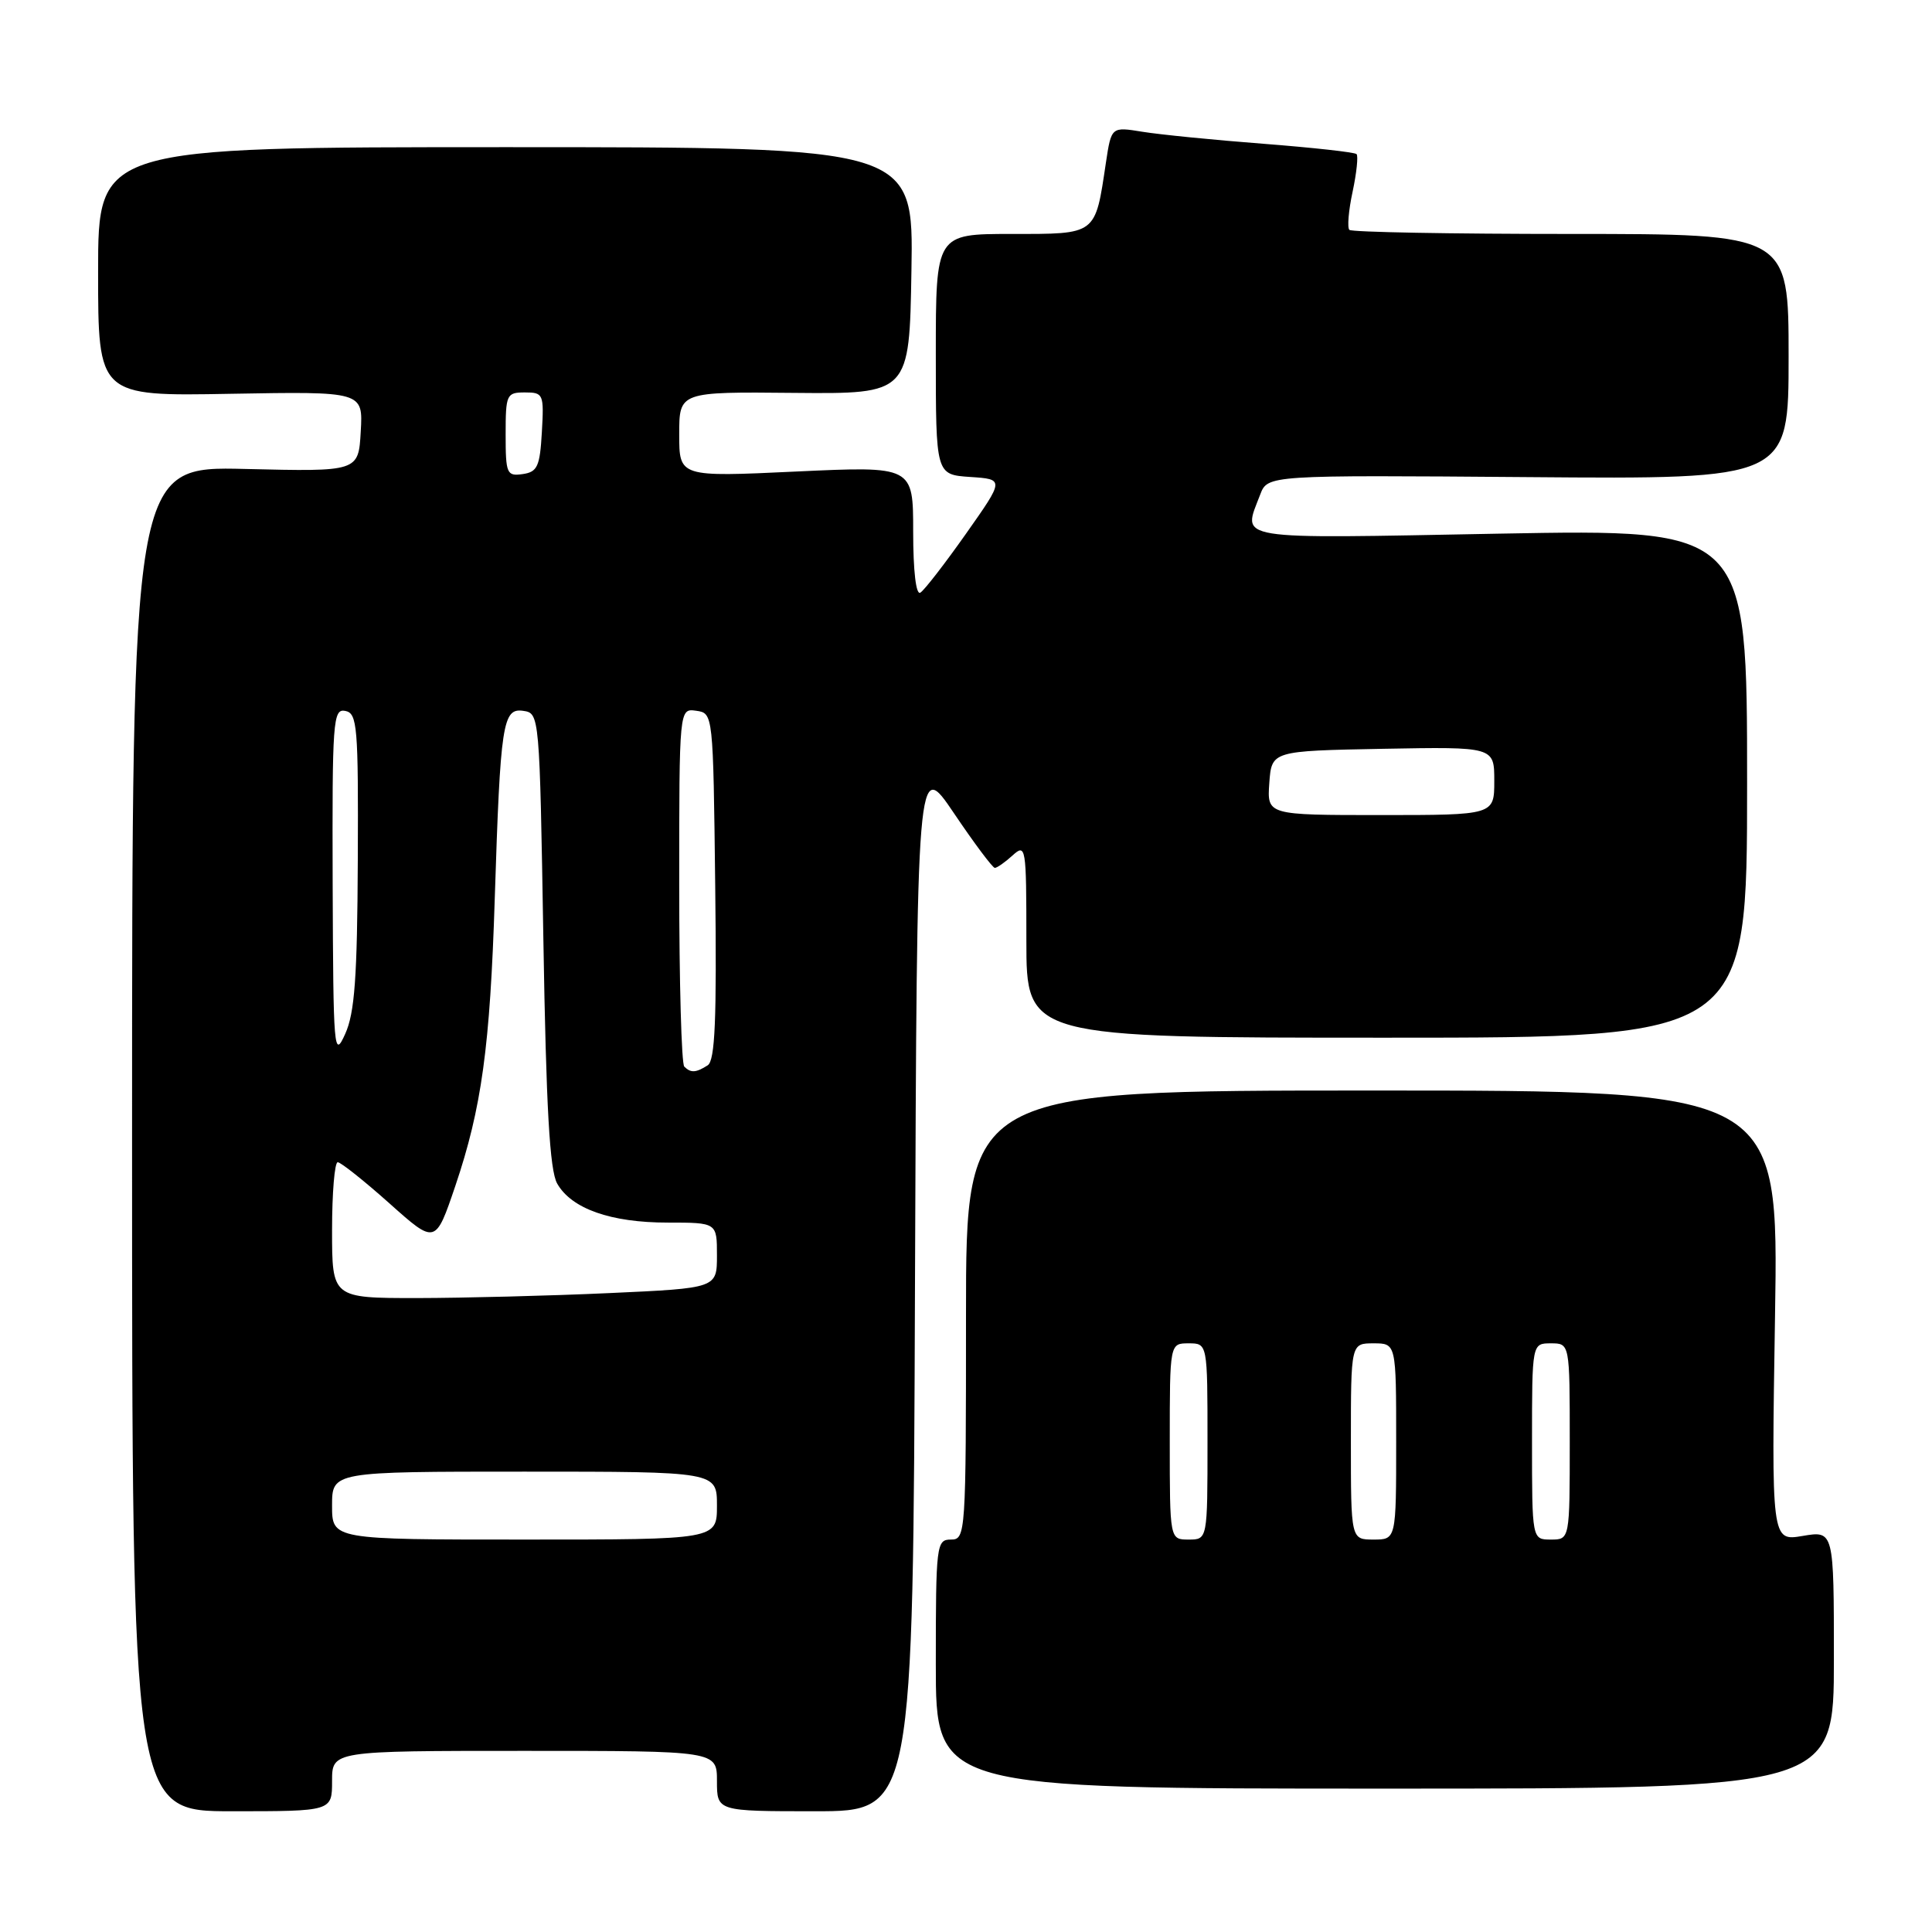 <?xml version="1.0" encoding="UTF-8" standalone="no"?>
<!DOCTYPE svg PUBLIC "-//W3C//DTD SVG 1.1//EN" "http://www.w3.org/Graphics/SVG/1.1/DTD/svg11.dtd" >
<svg xmlns="http://www.w3.org/2000/svg" xmlns:xlink="http://www.w3.org/1999/xlink" version="1.1" viewBox="0 0 256 256">
 <g >
 <path fill="currentColor"
d=" M 44.00 236.00 C 44.00 232.00 44.00 232.00 69.50 232.00 C 95.00 232.00 95.00 232.00 95.00 236.00 C 95.00 240.00 95.00 240.00 107.99 240.00 C 120.99 240.00 120.99 240.00 121.24 170.25 C 121.50 100.50 121.50 100.50 126.40 107.75 C 129.09 111.74 131.53 115.00 131.82 115.00 C 132.11 115.00 133.17 114.26 134.17 113.35 C 135.93 111.75 136.00 112.16 136.00 124.60 C 136.00 137.50 136.00 137.50 183.75 137.50 C 231.50 137.50 231.50 137.50 231.50 103.81 C 231.50 70.11 231.50 70.11 198.75 70.71 C 162.82 71.38 164.65 71.68 166.98 65.54 C 167.97 62.95 167.97 62.95 202.49 63.22 C 237.00 63.50 237.00 63.50 237.00 47.25 C 237.00 31.00 237.00 31.00 208.17 31.00 C 192.31 31.00 179.09 30.76 178.80 30.46 C 178.50 30.17 178.69 27.89 179.23 25.39 C 179.76 22.90 179.99 20.66 179.75 20.42 C 179.51 20.17 173.95 19.56 167.40 19.05 C 160.86 18.55 153.65 17.83 151.38 17.46 C 147.26 16.79 147.26 16.79 146.54 21.55 C 145.10 31.21 145.37 31.00 134.02 31.00 C 124.00 31.00 124.00 31.00 124.00 46.95 C 124.00 62.89 124.00 62.89 128.55 63.20 C 133.09 63.50 133.09 63.50 128.00 70.72 C 125.20 74.69 122.48 78.21 121.95 78.53 C 121.38 78.89 121.00 75.68 121.00 70.44 C 121.00 61.76 121.00 61.76 105.50 62.48 C 90.00 63.21 90.00 63.21 90.00 57.56 C 90.00 51.91 90.00 51.91 105.25 52.06 C 120.50 52.20 120.50 52.20 120.77 35.85 C 121.05 19.50 121.05 19.50 67.02 19.50 C 13.00 19.50 13.00 19.50 13.00 36.00 C 13.00 52.50 13.00 52.50 30.55 52.18 C 48.11 51.87 48.11 51.87 47.80 57.18 C 47.50 62.50 47.50 62.50 32.50 62.14 C 17.50 61.78 17.50 61.78 17.50 150.89 C 17.50 240.00 17.50 240.00 30.75 240.00 C 44.00 240.00 44.00 240.00 44.00 236.00 Z  M 243.00 219.91 C 243.00 202.82 243.00 202.82 238.86 203.52 C 234.72 204.22 234.72 204.22 235.20 174.36 C 235.68 144.50 235.68 144.50 181.84 144.50 C 128.00 144.50 128.00 144.50 128.00 174.25 C 128.00 203.33 127.96 204.00 126.00 204.00 C 124.08 204.00 124.00 204.67 124.00 220.50 C 124.00 237.00 124.00 237.00 183.50 237.00 C 243.00 237.00 243.00 237.00 243.00 219.91 Z  M 44.00 199.50 C 44.00 195.00 44.00 195.00 69.50 195.00 C 95.00 195.00 95.00 195.00 95.00 199.50 C 95.00 204.00 95.00 204.00 69.50 204.00 C 44.00 204.00 44.00 204.00 44.00 199.50 Z  M 44.00 163.00 C 44.00 158.05 44.34 154.00 44.75 154.00 C 45.16 154.01 48.25 156.46 51.60 159.45 C 57.70 164.90 57.70 164.90 60.33 157.15 C 63.82 146.82 64.94 138.72 65.56 119.00 C 66.30 95.84 66.61 93.80 69.32 94.19 C 71.49 94.50 71.50 94.61 72.00 124.50 C 72.37 146.87 72.84 155.09 73.83 156.83 C 75.73 160.17 80.93 162.00 88.47 162.00 C 95.00 162.00 95.00 162.00 95.00 166.34 C 95.00 170.69 95.00 170.69 80.75 171.34 C 72.91 171.70 61.44 171.99 55.25 172.00 C 44.00 172.00 44.00 172.00 44.00 163.00 Z  M 90.67 141.33 C 90.30 140.97 90.00 130.14 90.00 117.26 C 90.00 93.86 90.00 93.86 92.25 94.18 C 94.50 94.50 94.50 94.50 94.77 117.43 C 94.98 135.11 94.75 140.54 93.77 141.16 C 92.21 142.16 91.53 142.19 90.67 141.33 Z  M 44.08 117.18 C 44.01 95.48 44.12 93.88 45.75 94.20 C 47.35 94.51 47.49 96.23 47.41 114.02 C 47.34 129.50 47.00 134.22 45.74 137.00 C 44.25 140.32 44.16 139.29 44.08 117.18 Z  M 168.19 103.75 C 168.50 99.50 168.50 99.50 183.25 99.22 C 198.00 98.95 198.00 98.95 198.00 103.47 C 198.00 108.00 198.00 108.00 182.94 108.00 C 167.89 108.00 167.89 108.00 168.19 103.75 Z  M 67.00 57.57 C 67.00 52.26 67.12 52.00 69.55 52.00 C 72.00 52.00 72.09 52.21 71.80 57.25 C 71.54 61.82 71.21 62.54 69.25 62.82 C 67.15 63.12 67.00 62.77 67.00 57.57 Z  M 155.00 191.00 C 155.00 178.00 155.00 178.00 157.50 178.00 C 160.00 178.00 160.00 178.00 160.00 191.00 C 160.00 204.00 160.00 204.00 157.50 204.00 C 155.00 204.00 155.00 204.00 155.00 191.00 Z  M 179.00 191.00 C 179.00 178.00 179.00 178.00 182.00 178.00 C 185.00 178.00 185.00 178.00 185.00 191.00 C 185.00 204.00 185.00 204.00 182.00 204.00 C 179.00 204.00 179.00 204.00 179.00 191.00 Z  M 203.00 191.00 C 203.00 178.00 203.00 178.00 205.50 178.00 C 208.00 178.00 208.00 178.00 208.00 191.00 C 208.00 204.00 208.00 204.00 205.50 204.00 C 203.00 204.00 203.00 204.00 203.00 191.00 Z "/>
</g>
</svg>